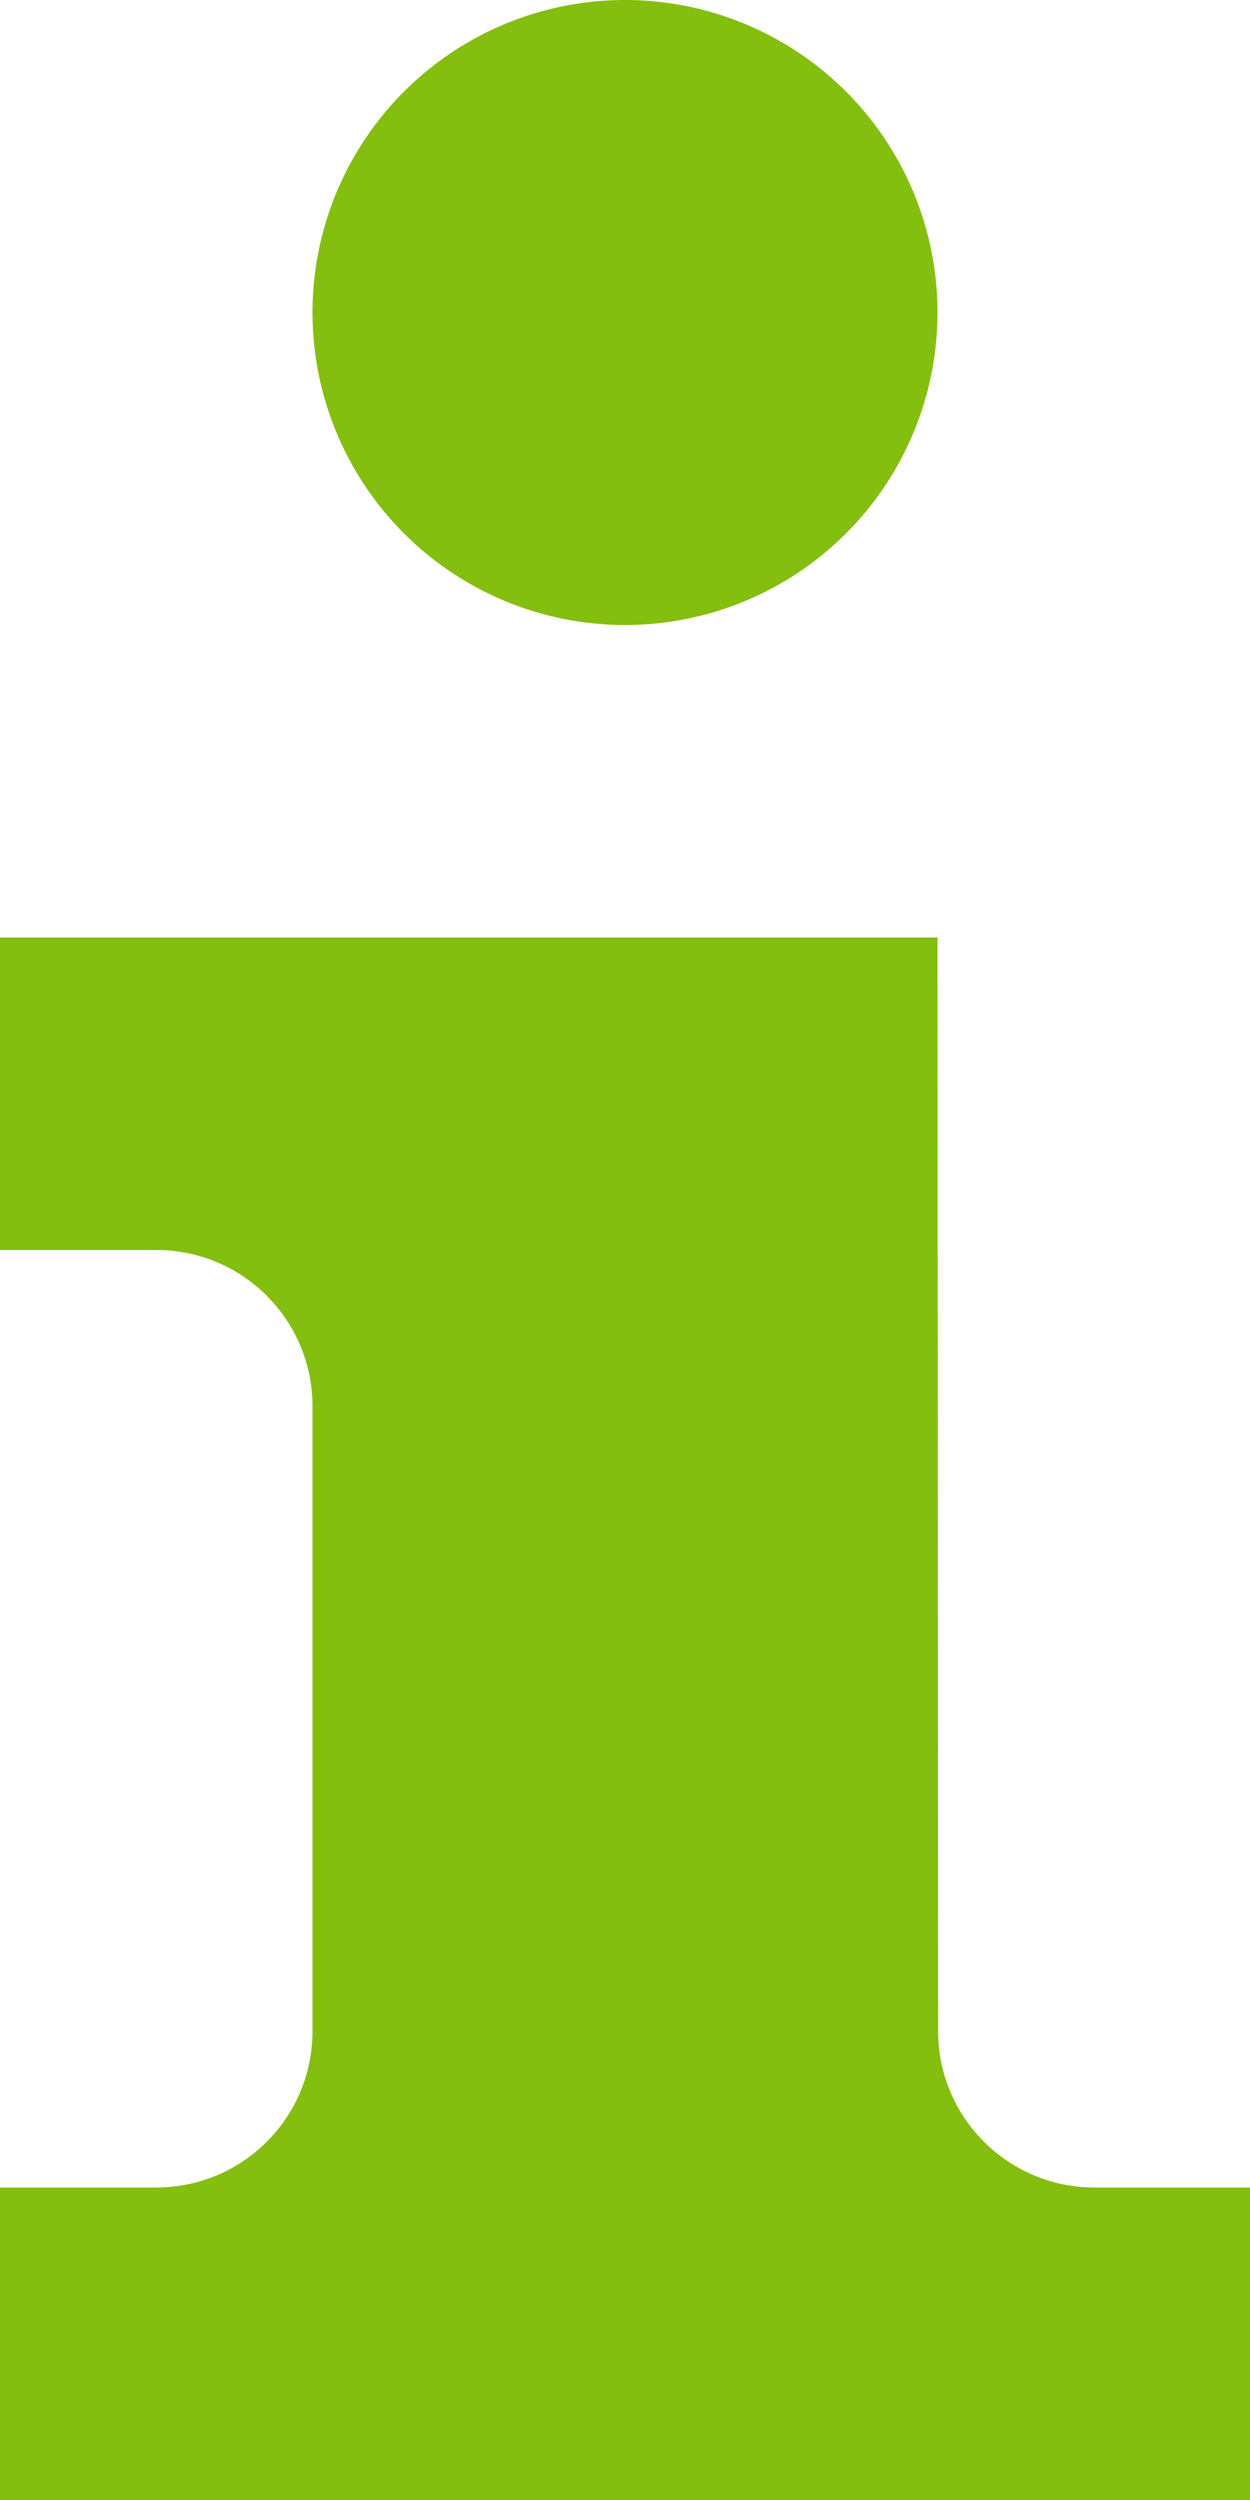 <?xml version="1.0" encoding="UTF-8" standalone="no"?>
<!-- Generator: Adobe Illustrator 15.1.0, SVG Export Plug-In . SVG Version: 6.00 Build 0)  -->

<svg
   xmlns:dc="http://purl.org/dc/elements/1.1/"
   xmlns:cc="http://creativecommons.org/ns#"
   xmlns:rdf="http://www.w3.org/1999/02/22-rdf-syntax-ns#"
   xmlns:svg="http://www.w3.org/2000/svg"
   xmlns="http://www.w3.org/2000/svg"
   xmlns:sodipodi="http://sodipodi.sourceforge.net/DTD/sodipodi-0.dtd"
   xmlns:inkscape="http://www.inkscape.org/namespaces/inkscape"
   version="1.1"
   x="0px"
   y="0px"
   width="16px"
   height="32px"
   viewBox="0 0 16 32"
   style="enable-background:new 0 0 16 32;"
   xml:space="preserve"
   id="svg2"
   inkscape:version="0.48.4 r9939"
   sodipodi:docname="info.svg"><defs
   id="defs14" /><sodipodi:namedview
   pagecolor="#ffffff"
   bordercolor="#666666"
   borderopacity="1"
   objecttolerance="10"
   gridtolerance="10"
   guidetolerance="10"
   inkscape:pageopacity="0"
   inkscape:pageshadow="2"
   inkscape:window-width="656"
   inkscape:window-height="480"
   id="namedview12"
   showgrid="false"
   inkscape:zoom="7.375"
   inkscape:cx="8"
   inkscape:cy="16"
   inkscape:window-x="0"
   inkscape:window-y="0"
   inkscape:window-maximized="0"
   inkscape:current-layer="svg2" />
<g
   id="Layer_1"
   style="fill:#84be0e;fill-opacity:1">
</g>
<g
   id="info"
   style="fill:#84be0e;fill-opacity:1">
	<g
   id="g6"
   style="fill:#84be0e;fill-opacity:1">
		<path
   style="fill:#84be0e;fill-opacity:1"
   d="M2,16c1.105,0,2,0.895,2,2v8c0,1.105-0.895,2-2,2H0v4h16v-4h-1.992c-1.102,0-2-0.895-2-2L12,12H0v4    H2z"
   id="path8" />
		<circle
   style="fill:#84be0e;fill-opacity:1"
   cx="8"
   cy="4"
   r="4"
   id="circle10" />
	</g>
</g>
</svg>
